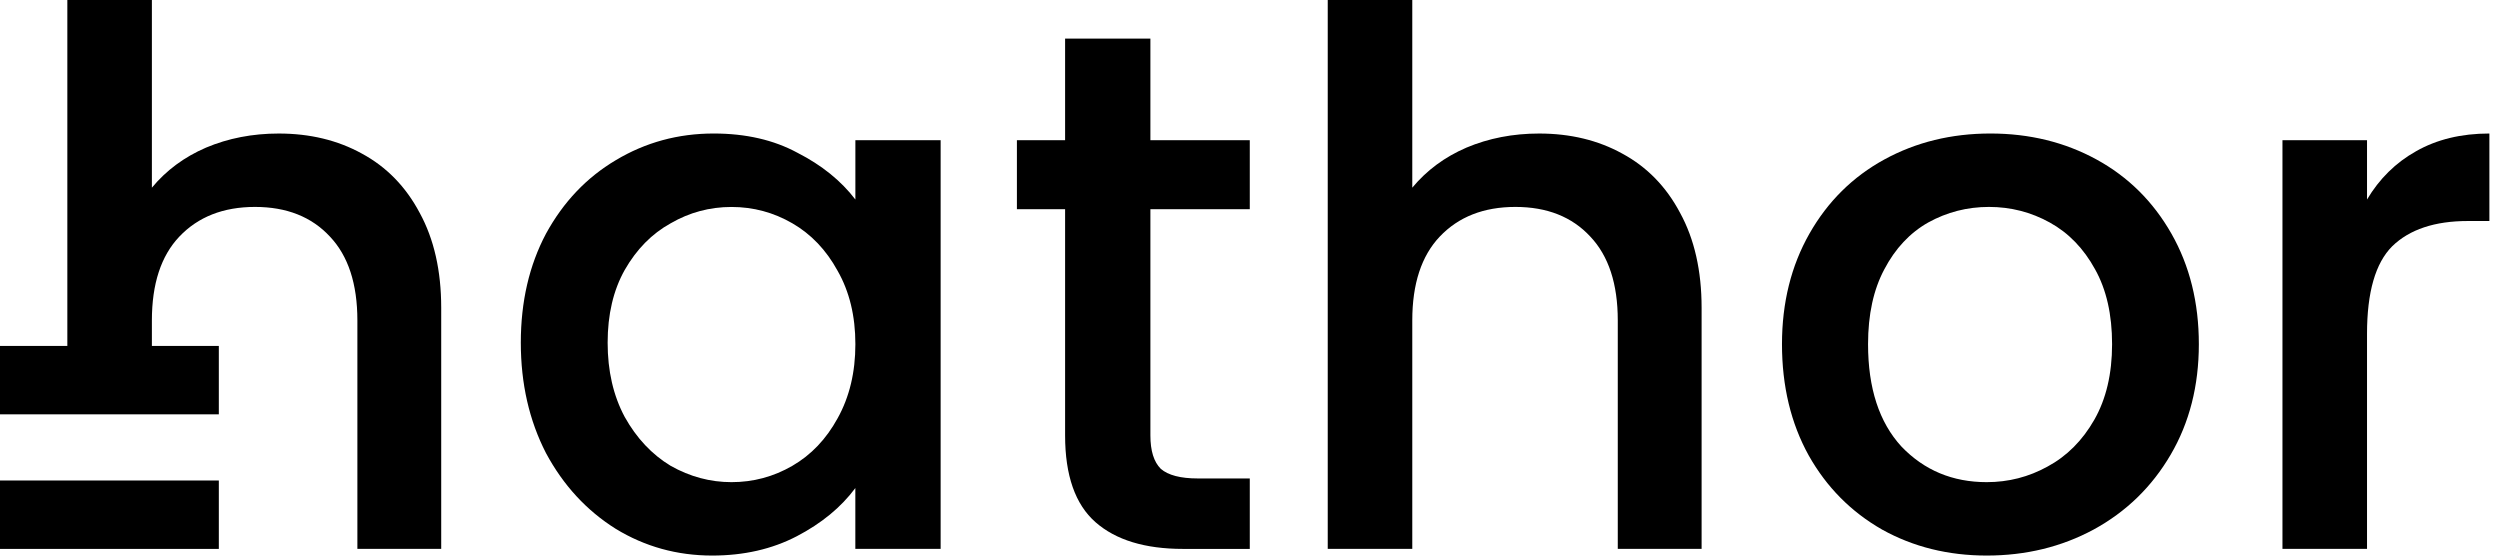 <svg xmlns="http://www.w3.org/2000/svg" width="126" height="28" viewBox="0 0 126 28" fill="currentColor">
<path d="M11.029 24.217H0V27.665H11.029V24.217Z" fill="currentColor"/>
<path d="M18.236 7.739C17.014 7.066 15.619 6.73 14.048 6.73C12.727 6.73 11.506 6.967 10.384 7.44C9.287 7.913 8.378 8.586 7.655 9.459V0H3.394V17.435H0V20.883H11.029V17.435H7.655V16.15C7.655 14.306 8.116 12.898 9.039 11.925C9.986 10.928 11.258 10.429 12.852 10.429C14.447 10.429 15.706 10.928 16.629 11.925C17.551 12.898 18.012 14.306 18.012 16.15V27.664H22.237V15.514C22.237 13.645 21.875 12.05 21.152 10.728C20.453 9.408 19.481 8.411 18.236 7.739Z" fill="currentColor"/>
<path d="M43.111 10.056C42.388 9.109 41.416 8.325 40.194 7.701C38.998 7.052 37.59 6.729 35.969 6.729C34.175 6.729 32.531 7.177 31.035 8.074C29.565 8.946 28.392 10.18 27.52 11.774C26.673 13.369 26.249 15.201 26.249 17.27C26.249 19.34 26.673 21.196 27.52 22.84C28.392 24.46 29.563 25.731 31.035 26.654C32.505 27.55 34.125 28 35.894 28C37.489 28 38.909 27.676 40.156 27.028C41.402 26.379 42.387 25.57 43.109 24.598V27.664H47.408V7.066H43.111V10.056ZM42.214 21.085C41.641 22.131 40.881 22.929 39.934 23.478C38.986 24.026 37.965 24.3 36.868 24.3C35.795 24.3 34.774 24.026 33.802 23.478C32.854 22.905 32.082 22.082 31.484 21.011C30.911 19.939 30.625 18.694 30.625 17.273C30.625 15.852 30.911 14.631 31.484 13.609C32.082 12.563 32.855 11.777 33.802 11.254C34.749 10.705 35.771 10.431 36.868 10.431C37.965 10.431 38.986 10.705 39.934 11.254C40.881 11.802 41.641 12.599 42.214 13.646C42.812 14.693 43.111 15.927 43.111 17.347C43.111 18.766 42.812 20.013 42.214 21.085Z" fill="currentColor"/>
<path d="M57.98 1.944H53.681V7.066H51.252V10.543H53.681V21.945C53.681 23.963 54.193 25.422 55.214 26.319C56.236 27.216 57.707 27.665 59.625 27.665H62.989V24.114H60.373C59.501 24.114 58.877 23.952 58.504 23.629C58.154 23.28 57.98 22.72 57.98 21.946V10.542H62.989V7.066H57.98V1.944Z" fill="currentColor"/>
<path d="M81.759 7.739C80.538 7.066 79.143 6.73 77.573 6.73C76.253 6.73 75.031 6.967 73.909 7.44C72.812 7.913 71.903 8.586 71.179 9.459V0H66.918V27.664H71.179V16.15C71.179 14.306 71.641 12.898 72.563 11.925C73.51 10.928 74.78 10.429 76.376 10.429C77.972 10.429 79.23 10.928 80.152 11.925C81.074 12.898 81.536 14.306 81.536 16.15V27.664H85.761V15.514C85.761 13.645 85.399 12.05 84.676 10.728C83.978 9.408 83.006 8.411 81.759 7.739Z" fill="currentColor"/>
<path d="M105.664 8.038C104.069 7.166 102.286 6.729 100.317 6.729C98.348 6.729 96.566 7.166 94.971 8.038C93.376 8.91 92.118 10.156 91.196 11.775C90.275 13.395 89.812 15.253 89.812 17.345C89.812 19.464 90.261 21.333 91.159 22.954C92.056 24.548 93.29 25.795 94.86 26.692C96.43 27.564 98.186 28 100.131 28C102.1 28 103.895 27.564 105.514 26.692C107.16 25.795 108.455 24.536 109.402 22.915C110.349 21.296 110.822 19.438 110.822 17.345C110.822 15.252 110.361 13.395 109.439 11.775C108.517 10.156 107.258 8.91 105.664 8.038ZM105.551 21.159C104.953 22.205 104.168 22.991 103.197 23.514C102.249 24.038 101.228 24.3 100.131 24.3C98.411 24.3 96.978 23.702 95.832 22.505C94.71 21.284 94.15 19.564 94.15 17.347C94.15 15.851 94.424 14.593 94.972 13.57C95.521 12.524 96.256 11.739 97.179 11.215C98.126 10.691 99.148 10.429 100.245 10.429C101.34 10.429 102.363 10.691 103.309 11.215C104.257 11.739 105.016 12.523 105.59 13.57C106.163 14.592 106.449 15.851 106.449 17.347C106.449 18.843 106.149 20.112 105.551 21.159Z" fill="currentColor"/>
<path d="M121.764 7.626C120.743 8.199 119.92 9.01 119.298 10.056V7.065H115.036V27.664H119.298V16.822C119.298 14.728 119.721 13.258 120.569 12.41C121.441 11.563 122.712 11.139 124.382 11.139H125.465V6.729C124.045 6.729 122.812 7.028 121.764 7.626Z" fill="currentColor"/>
</svg>